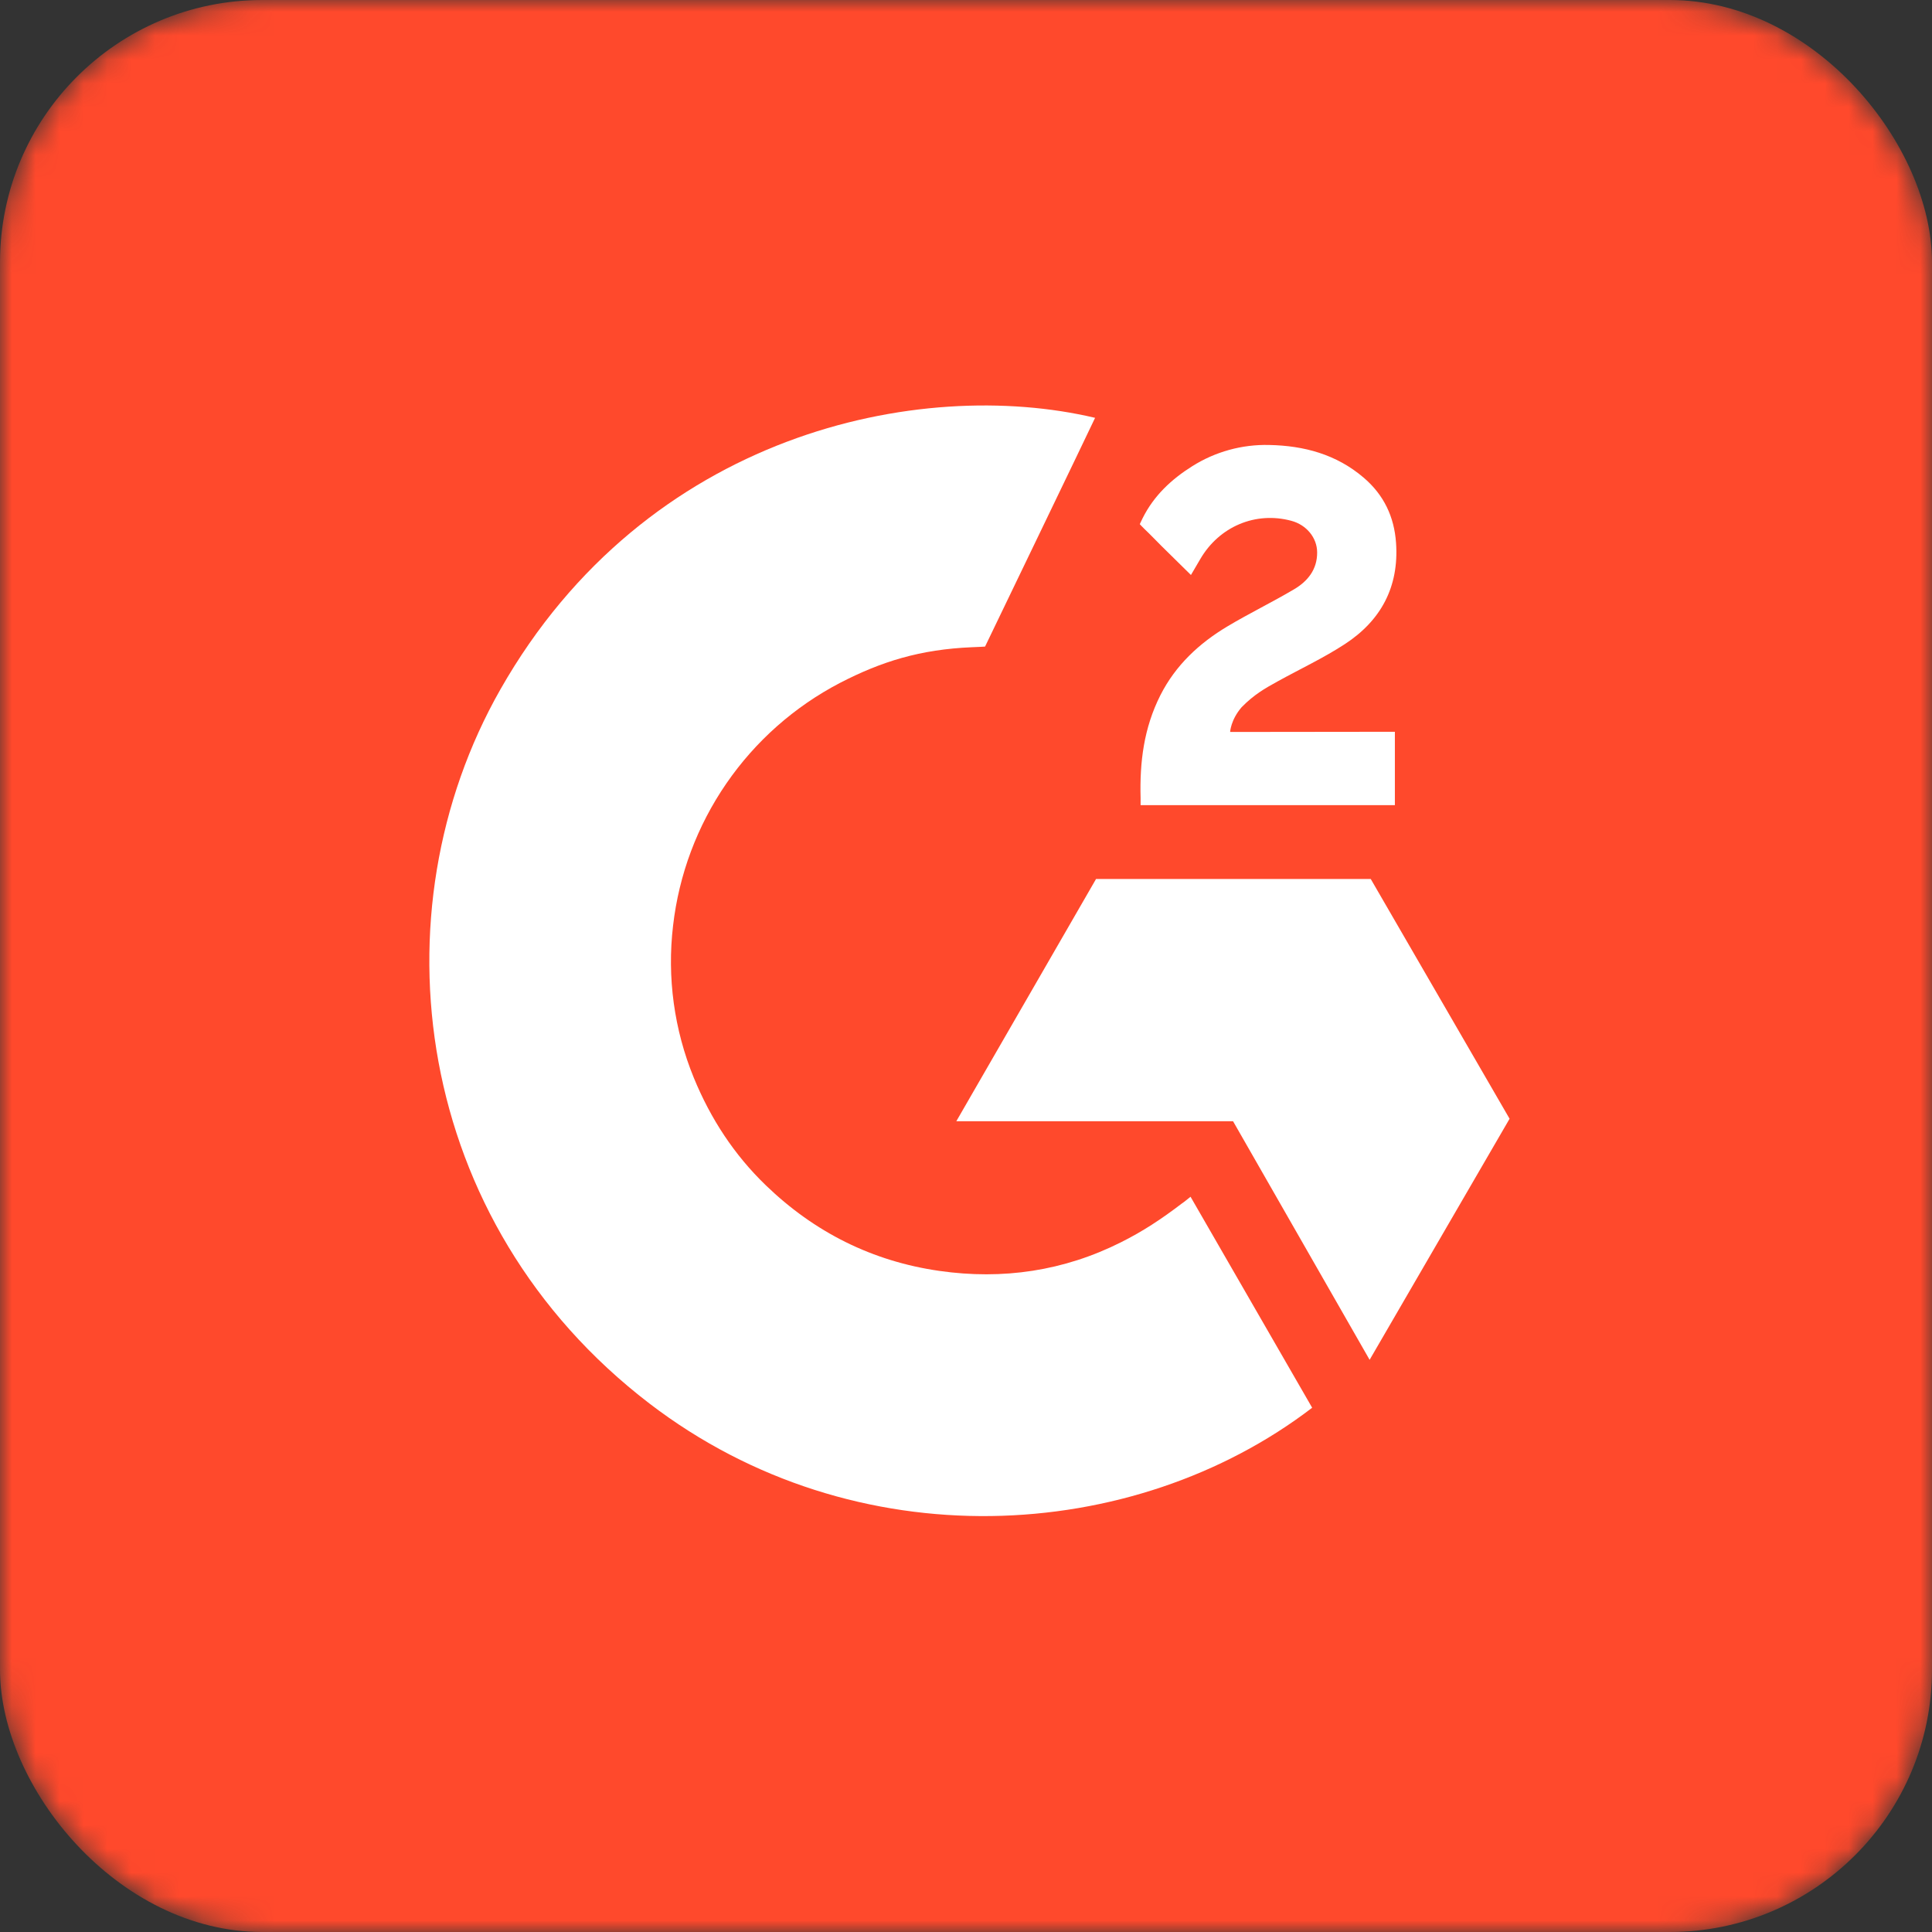 <svg width="100%" height="100%" viewBox="0 0 81 81" fill="none" xmlns="http://www.w3.org/2000/svg">
<rect x="0" y="0" width="81" height="81" fill="#333333" stroke="none"/>
<mask id="mask0_860_4665" style="mask-type:alpha" maskUnits="userSpaceOnUse" x="0" y="0" width="81" height="81">
<rect width="81" height="81" rx="11" fill="#C4C4C4"/>
</mask>
<g mask="url(#mask0_860_4665)">
<rect width="81" height="81" rx="11" fill="#FF492C"/>
</g>
<g clip-path="url(#clip0_860_4665)">
<path d="M49.914 50.174C51.627 53.146 53.321 56.085 55.013 59.02C47.519 64.757 35.859 65.451 27.228 58.843C17.295 51.234 15.662 38.25 20.98 28.903C27.096 18.152 38.542 15.775 45.912 17.518C45.713 17.951 41.299 27.108 41.299 27.108C41.299 27.108 40.95 27.131 40.752 27.135C38.574 27.227 36.952 27.734 35.213 28.633C33.305 29.629 31.67 31.076 30.451 32.85C29.232 34.623 28.465 36.668 28.219 38.806C27.962 40.974 28.262 43.171 29.09 45.191C29.791 46.899 30.781 48.416 32.109 49.696C34.147 51.663 36.572 52.88 39.382 53.283C42.044 53.665 44.603 53.287 47.002 52.081C47.902 51.63 48.667 51.131 49.562 50.448C49.676 50.374 49.777 50.28 49.914 50.174Z" fill="white"/>
<path d="M49.931 24.107C49.496 23.679 49.093 23.285 48.692 22.887C48.453 22.65 48.222 22.404 47.977 22.173C47.889 22.089 47.786 21.975 47.786 21.975C47.786 21.975 47.87 21.798 47.905 21.726C48.374 20.784 49.11 20.096 49.982 19.548C50.947 18.938 52.071 18.628 53.212 18.656C54.672 18.685 56.029 19.048 57.175 20.028C58.02 20.75 58.454 21.667 58.53 22.762C58.658 24.608 57.894 26.022 56.376 27.009C55.485 27.59 54.523 28.039 53.559 28.571C53.028 28.864 52.573 29.122 52.053 29.653C51.596 30.186 51.574 30.688 51.574 30.688L58.481 30.68V33.756H47.82C47.82 33.756 47.82 33.545 47.82 33.458C47.779 31.947 47.956 30.524 48.648 29.151C49.284 27.892 50.274 26.97 51.463 26.26C52.378 25.713 53.342 25.247 54.26 24.703C54.826 24.368 55.226 23.875 55.222 23.162C55.222 22.549 54.777 22.005 54.14 21.835C52.639 21.43 51.111 22.076 50.316 23.45C50.2 23.651 50.082 23.85 49.931 24.107Z" fill="white"/>
<path d="M63.29 46.904L57.469 36.852H45.952L40.094 47.008H51.696L57.422 57.011L63.29 46.904Z" fill="white"/>
</g>
<defs>
<clipPath id="clip0_860_4665">
<rect width="45.29" height="46.562" fill="white" transform="translate(18 17)"/>
</clipPath>
</defs>
</svg>
